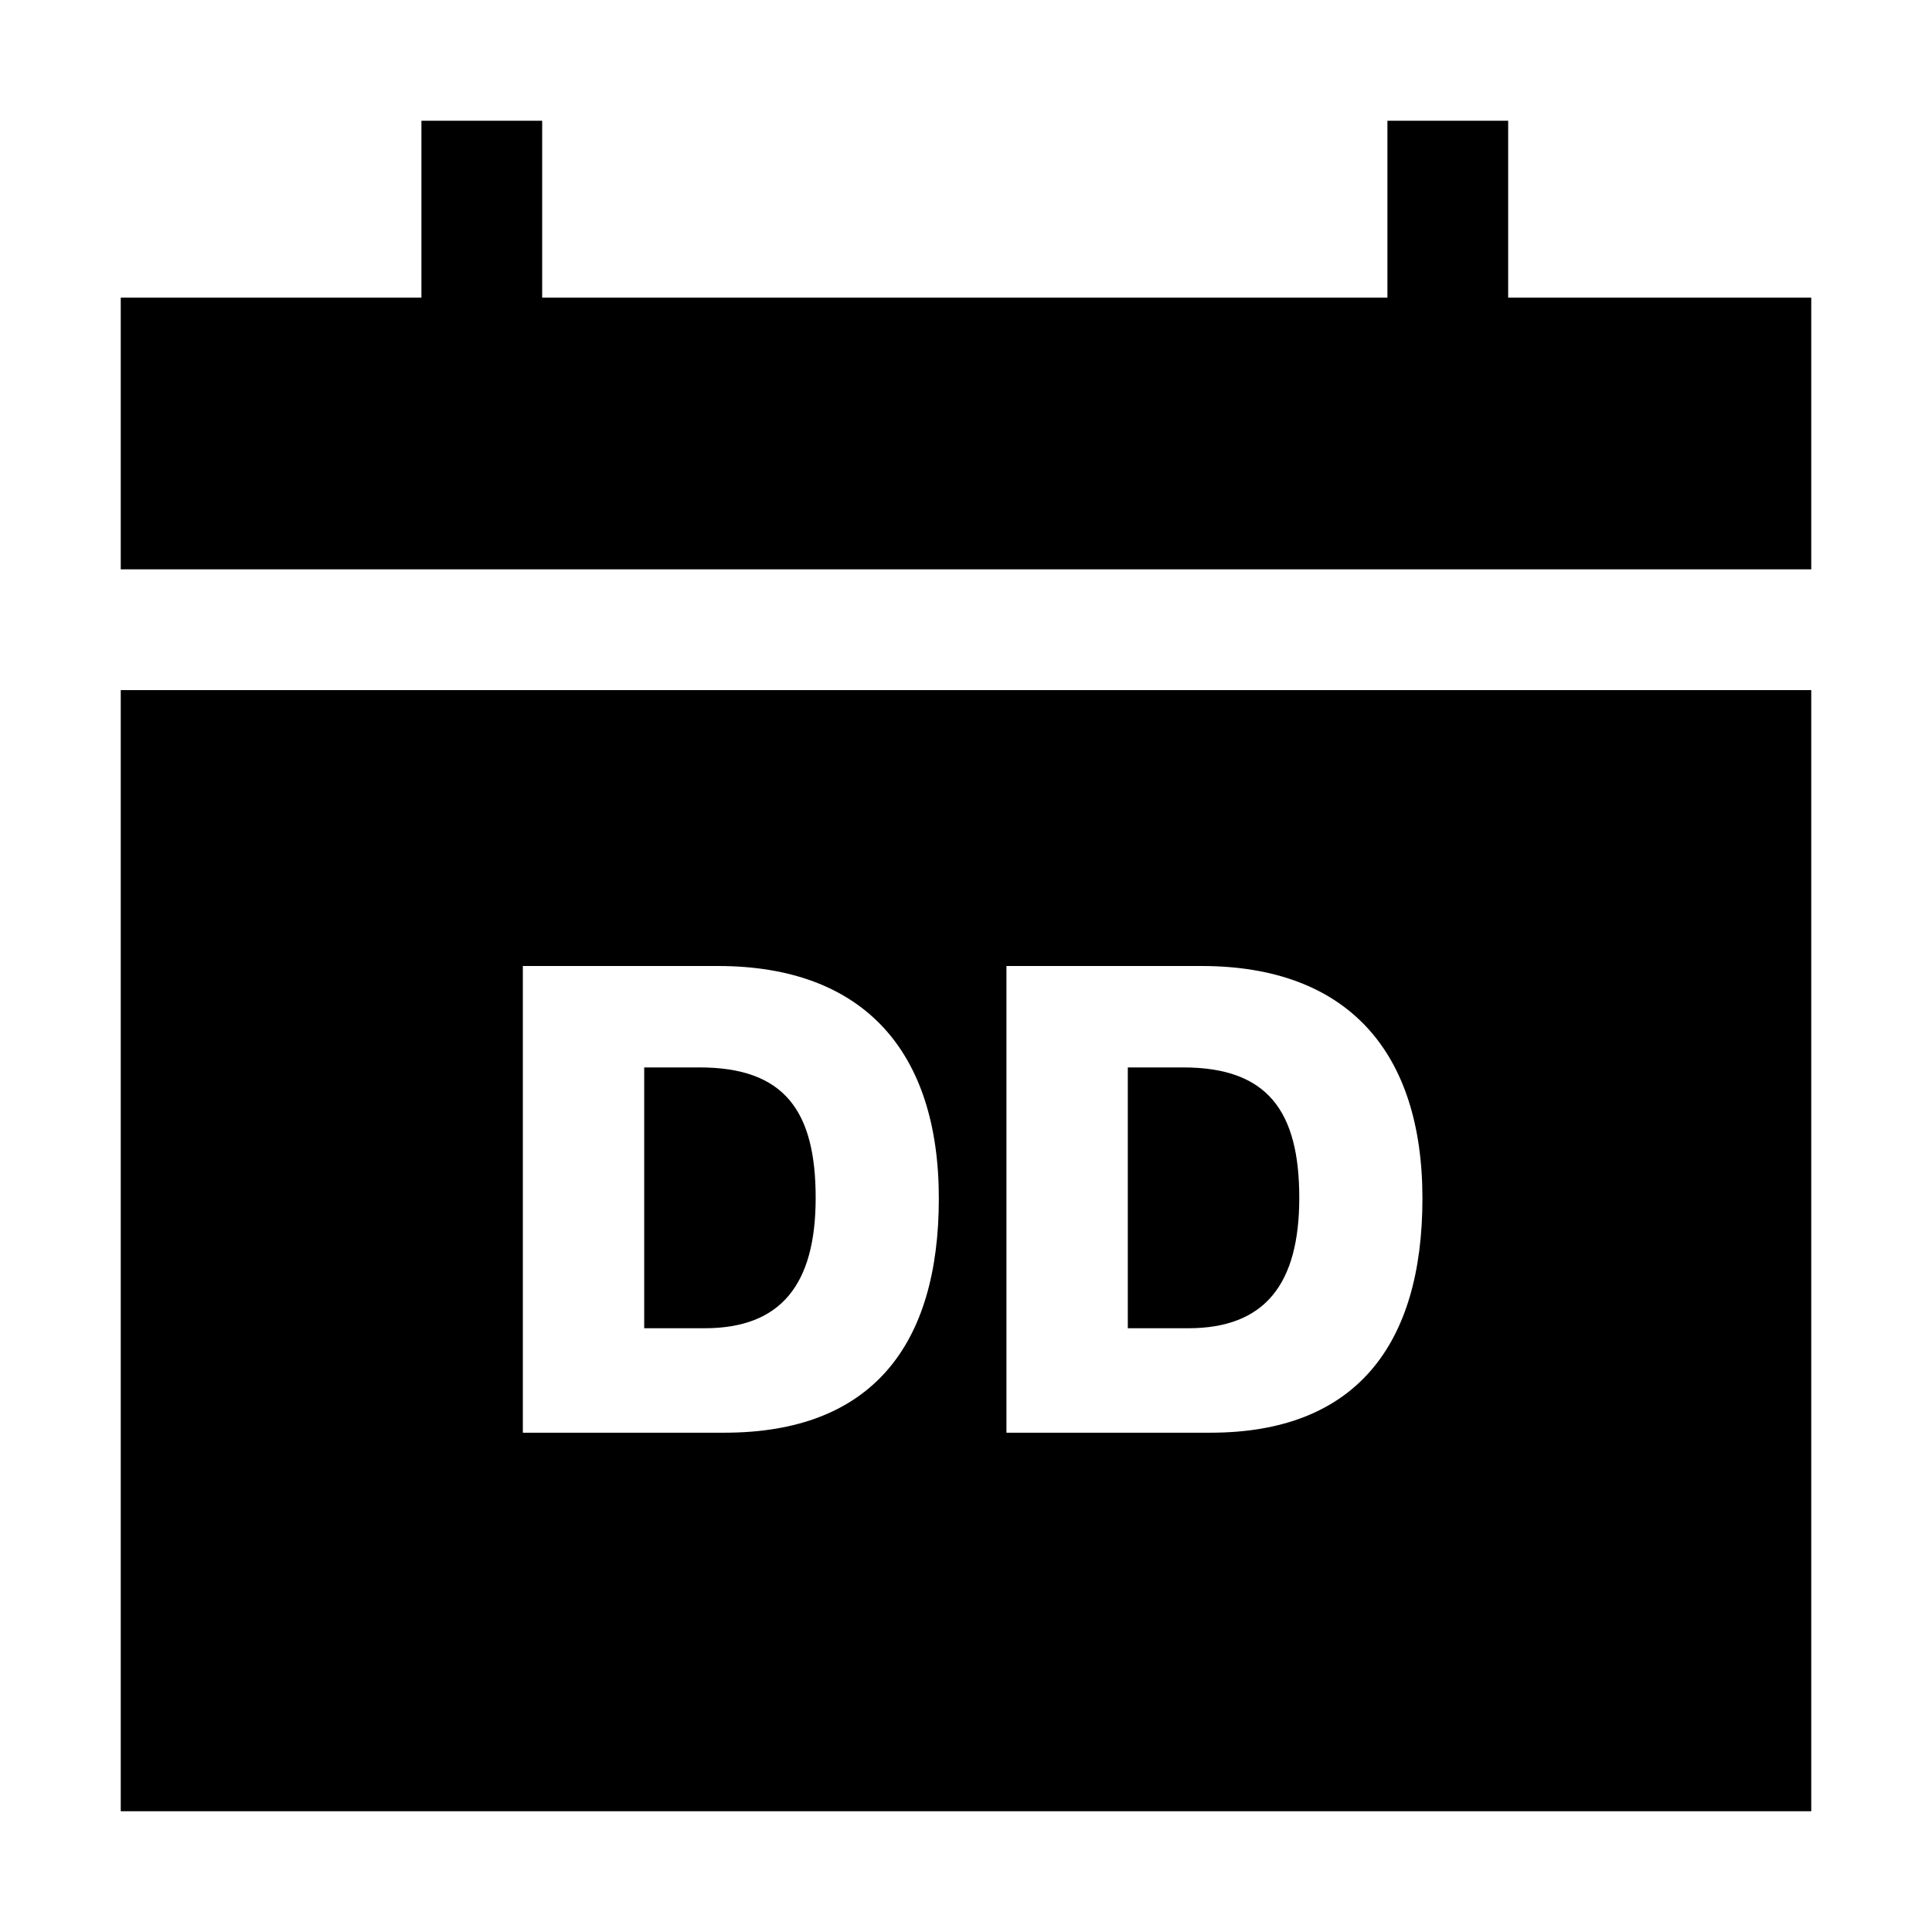 <svg id="Layer_1" data-name="Layer 1" xmlns="http://www.w3.org/2000/svg" viewBox="0 0 32 32"><defs><style>.cls-1{fill:none;}</style></defs><title>monthly-dd</title><polygon points="24.98 4.93 24.98 2 22.98 2 22.98 4.93 8.98 4.93 8.98 2 6.98 2 6.98 4.93 2 4.93 2 9.43 30 9.43 30 4.93 24.98 4.93"/><path d="M2,11.43V30H30V11.43Zm10,12.3H8.66V16h3.23c2.42,0,3.66,1.42,3.66,3.85S14.44,23.73,12,23.73Zm8,0H16.67V16H19.9c2.42,0,3.66,1.42,3.66,3.85S22.45,23.73,20.05,23.73Z"/><path d="M19.6,17.68h-.92V22h1c1.27,0,1.84-.73,1.84-2.16S21,17.68,19.6,17.68Z"/><path d="M11.59,17.68h-.92V22h1c1.27,0,1.84-.73,1.84-2.16S13,17.68,11.59,17.68Z"/><rect class="cls-1" width="32" height="32"/></svg>